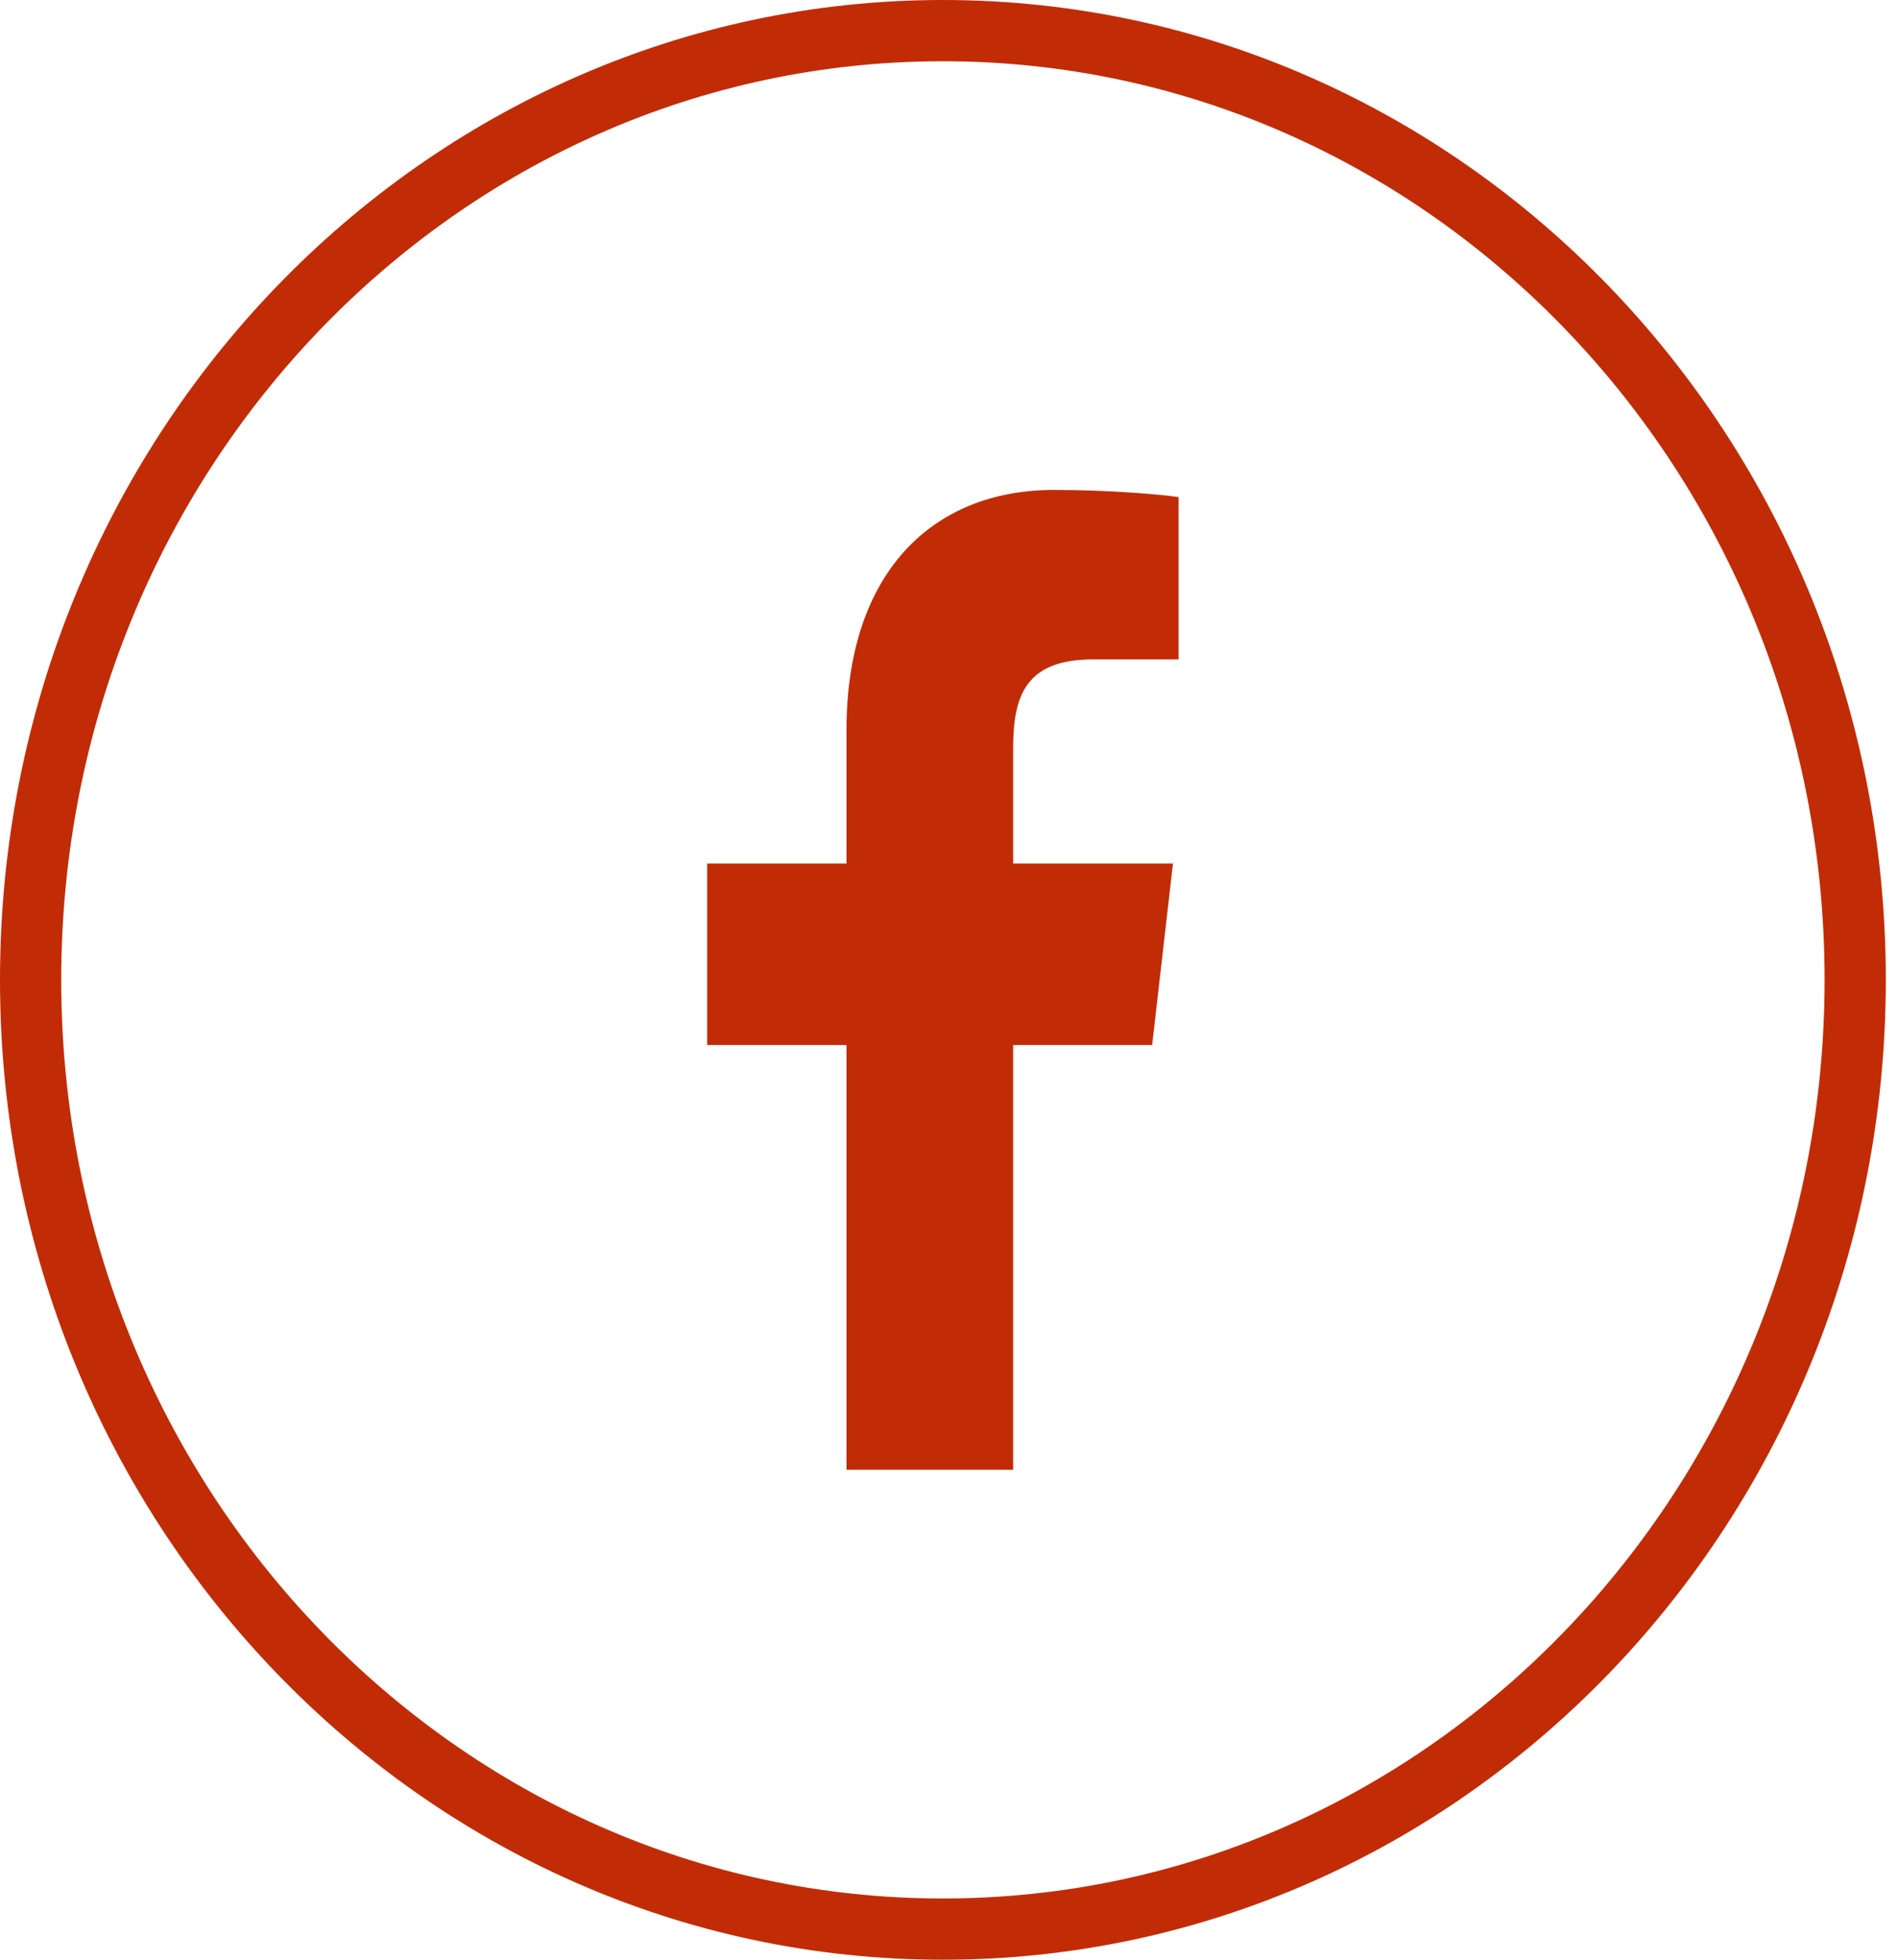 <svg width="31" height="32" viewBox="0 0 31 32" fill="none" xmlns="http://www.w3.org/2000/svg">
<path d="M30.301 16C30.301 24.579 23.612 31.5 15.4 31.5C7.189 31.5 0.5 24.579 0.5 16C0.5 7.421 7.189 0.5 15.4 0.5C23.612 0.5 30.301 7.421 30.301 16Z" stroke="#C12C06"/>
<path d="M16.548 24V17.064H18.818L19.158 14.101H16.548V12.21C16.548 11.352 16.76 10.767 17.854 10.767L19.25 10.767V8.117C19.009 8.081 18.18 8 17.216 8C15.204 8 13.826 9.381 13.826 11.916V14.101H11.55V17.064H13.826V24L16.548 24Z" fill="#C12C06"/>
</svg>
